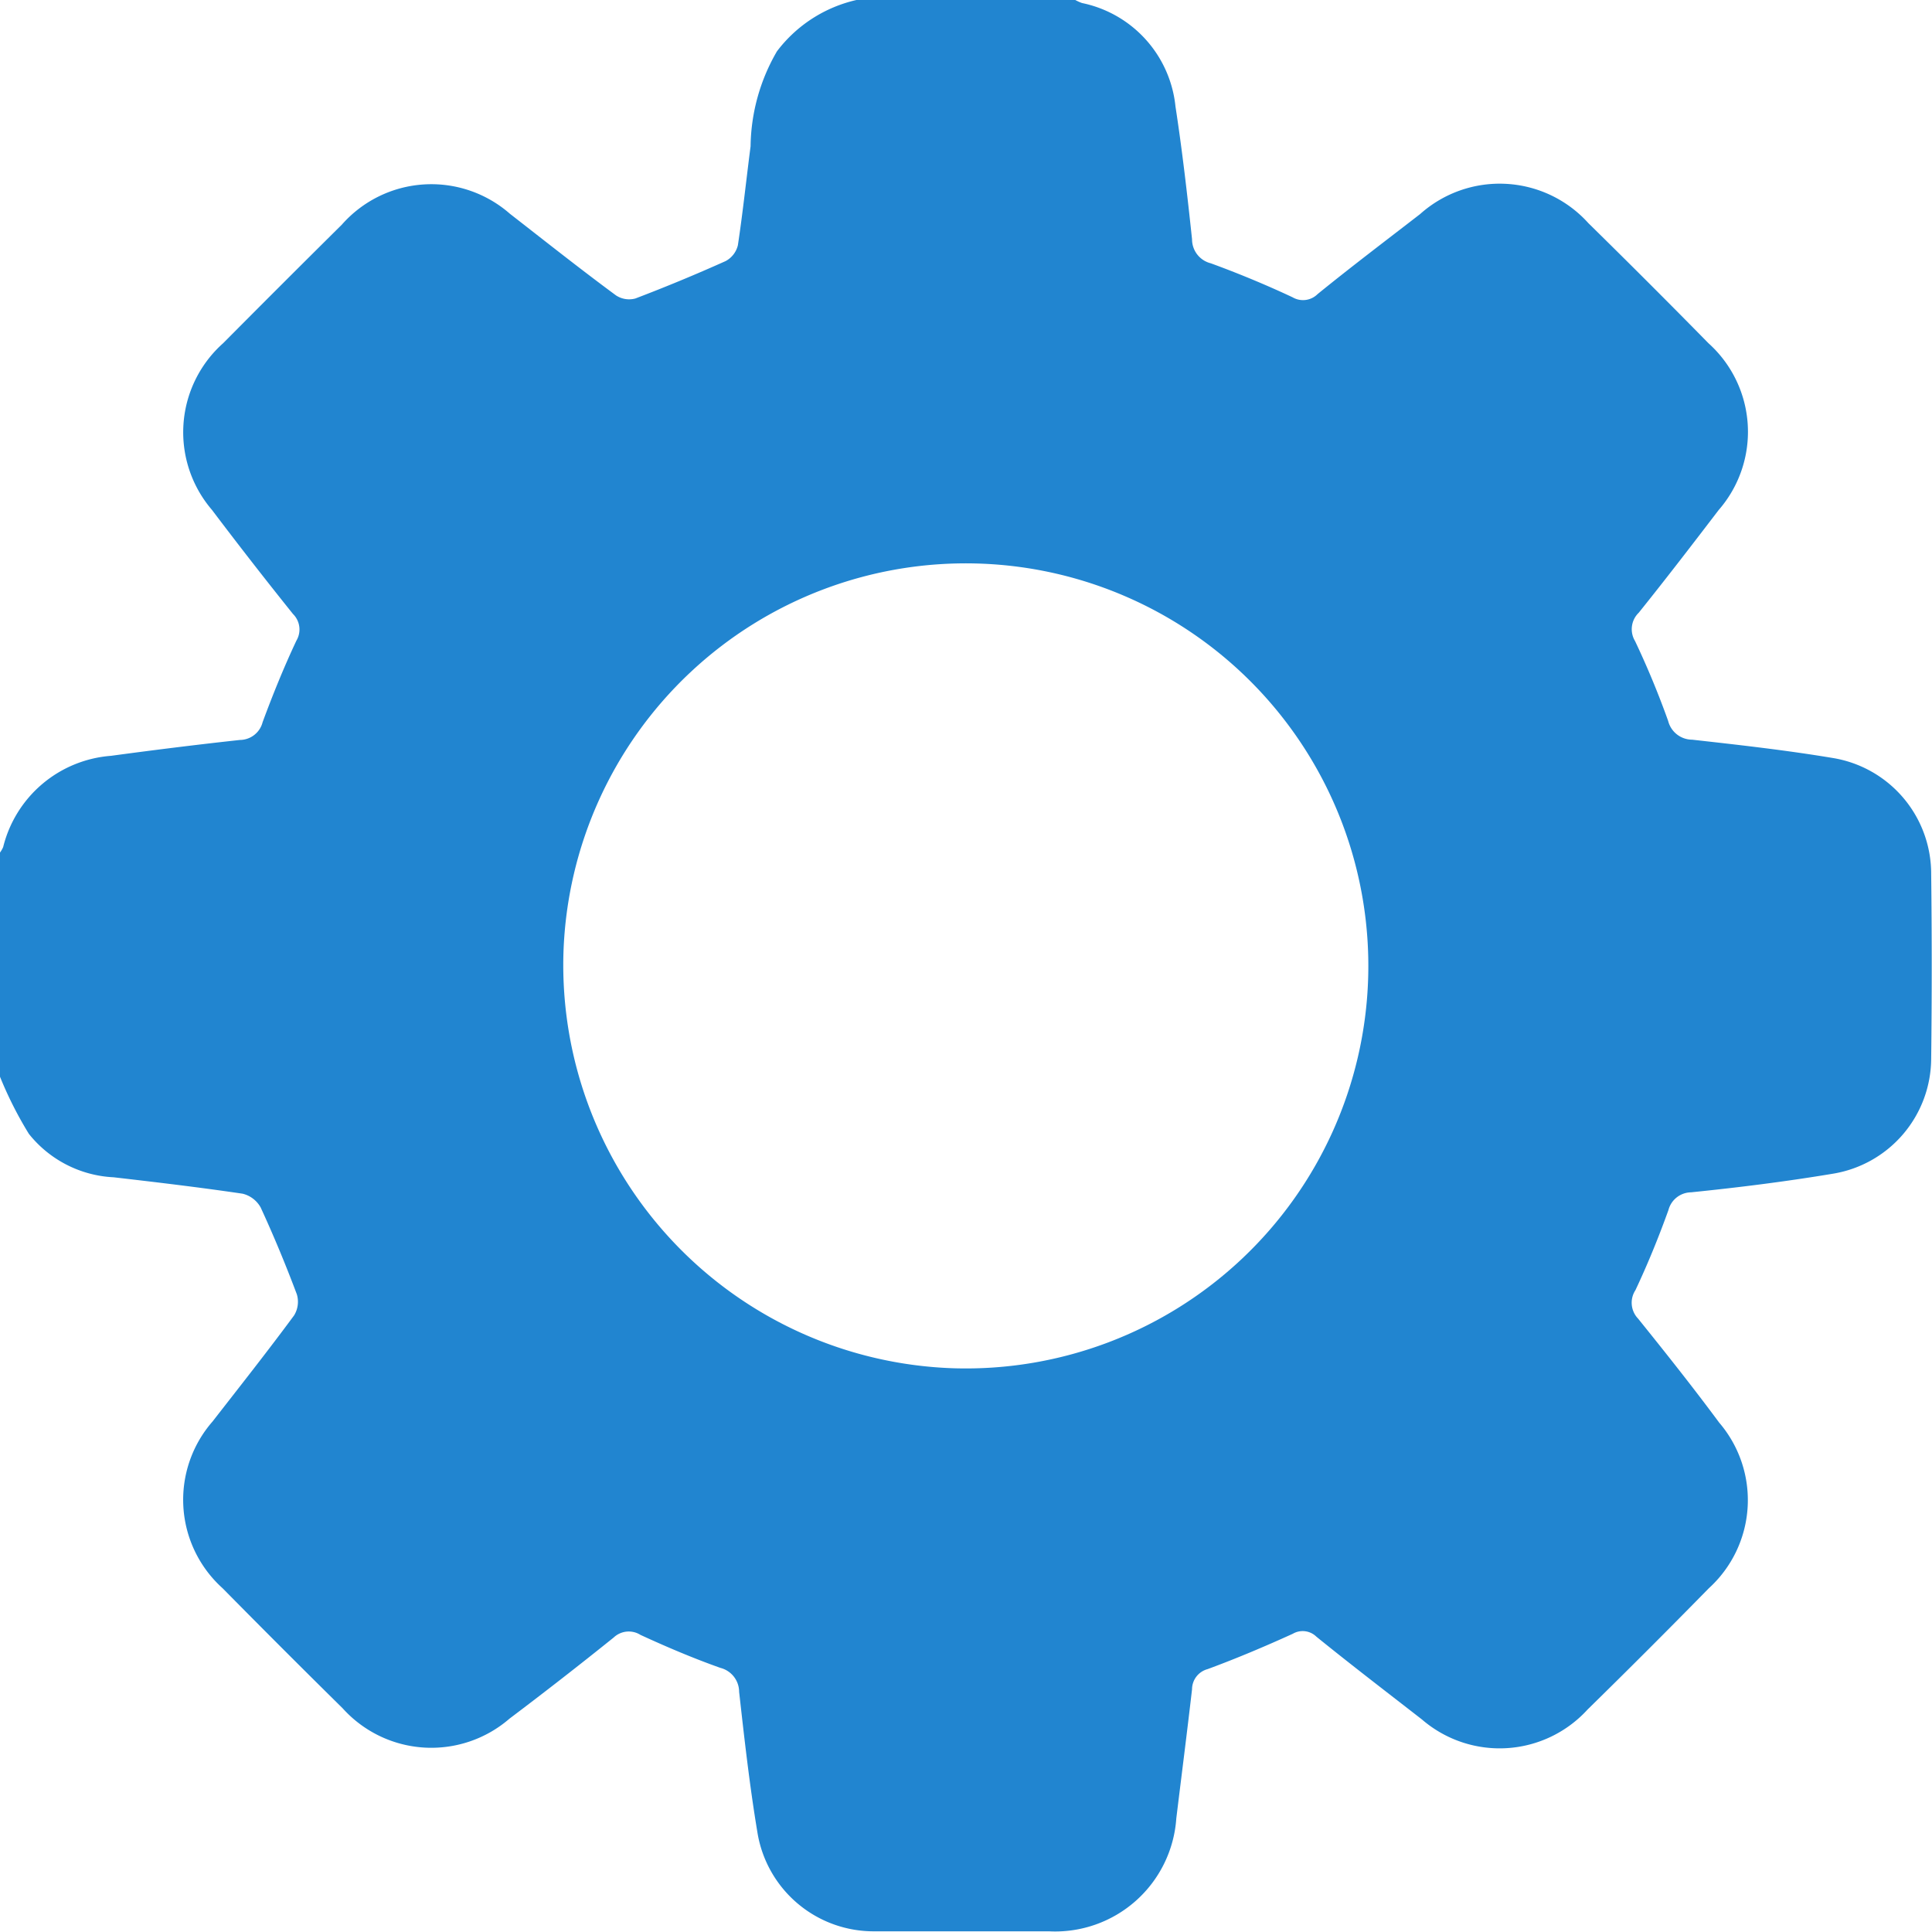 <svg id="Group_23128" data-name="Group 23128" xmlns="http://www.w3.org/2000/svg" width="14" height="13.999" viewBox="0 0 14 13.999">
  <path id="Path_13805" data-name="Path 13805" d="M2011.806,483.179h1.586a.306.306,0,0,0,.049.022.854.854,0,0,1,.677.75c.049.319.086.641.12.962a.179.179,0,0,0,.136.174c.2.073.4.156.592.246a.15.15,0,0,0,.182-.023c.246-.2.495-.388.743-.58a.865.865,0,0,1,1.219.066q.439.431.87.87a.863.863,0,0,1,.074,1.209c-.191.25-.383.5-.579.744a.166.166,0,0,0-.027.205,6.259,6.259,0,0,1,.24.579.18.18,0,0,0,.174.136c.339.038.679.076,1.015.132a.85.85,0,0,1,.717.841q.008.67,0,1.339a.849.849,0,0,1-.711.833c-.341.057-.685.1-1.029.135a.172.172,0,0,0-.164.129c-.072.2-.15.391-.239.58a.166.166,0,0,0,.019.206c.2.248.4.5.588.754a.863.863,0,0,1-.075,1.2q-.435.444-.879.879a.862.862,0,0,1-1.2.072c-.257-.2-.512-.395-.765-.6a.142.142,0,0,0-.171-.021c-.2.091-.408.179-.617.256a.152.152,0,0,0-.113.146c-.036.312-.076.624-.114.935a.88.88,0,0,1-.924.819c-.419,0-.838,0-1.258,0a.853.853,0,0,1-.854-.72c-.056-.336-.094-.676-.132-1.015a.18.18,0,0,0-.136-.174c-.2-.071-.39-.152-.579-.239a.159.159,0,0,0-.194.019q-.373.3-.755.588a.865.865,0,0,1-1.209-.075q-.438-.432-.87-.87a.862.862,0,0,1-.073-1.208c.2-.257.4-.51.591-.769a.188.188,0,0,0,.02-.153c-.08-.213-.167-.423-.262-.629a.205.205,0,0,0-.131-.1c-.311-.046-.623-.083-.935-.119a.836.836,0,0,1-.614-.315,2.779,2.779,0,0,1-.212-.421v-1.613a.209.209,0,0,0,.026-.044.873.873,0,0,1,.781-.661c.311-.042.623-.081.935-.115a.171.171,0,0,0,.164-.129c.074-.2.155-.4.245-.591a.158.158,0,0,0-.025-.193q-.3-.374-.587-.754a.864.864,0,0,1,.081-1.208q.428-.431.86-.859a.864.864,0,0,1,1.218-.079c.257.2.509.4.768.591a.173.173,0,0,0,.141.023q.331-.126.654-.271a.177.177,0,0,0,.089-.115c.036-.238.061-.478.092-.717a1.4,1.4,0,0,1,.191-.688A1,1,0,0,1,2011.806,483.179Zm.706,9.915a2.917,2.917,0,1,0-2.829-3.01A2.924,2.924,0,0,0,2012.512,493.094Z" transform="translate(-2005.6 -483.179)" fill="#2185d0"/>
</svg>
